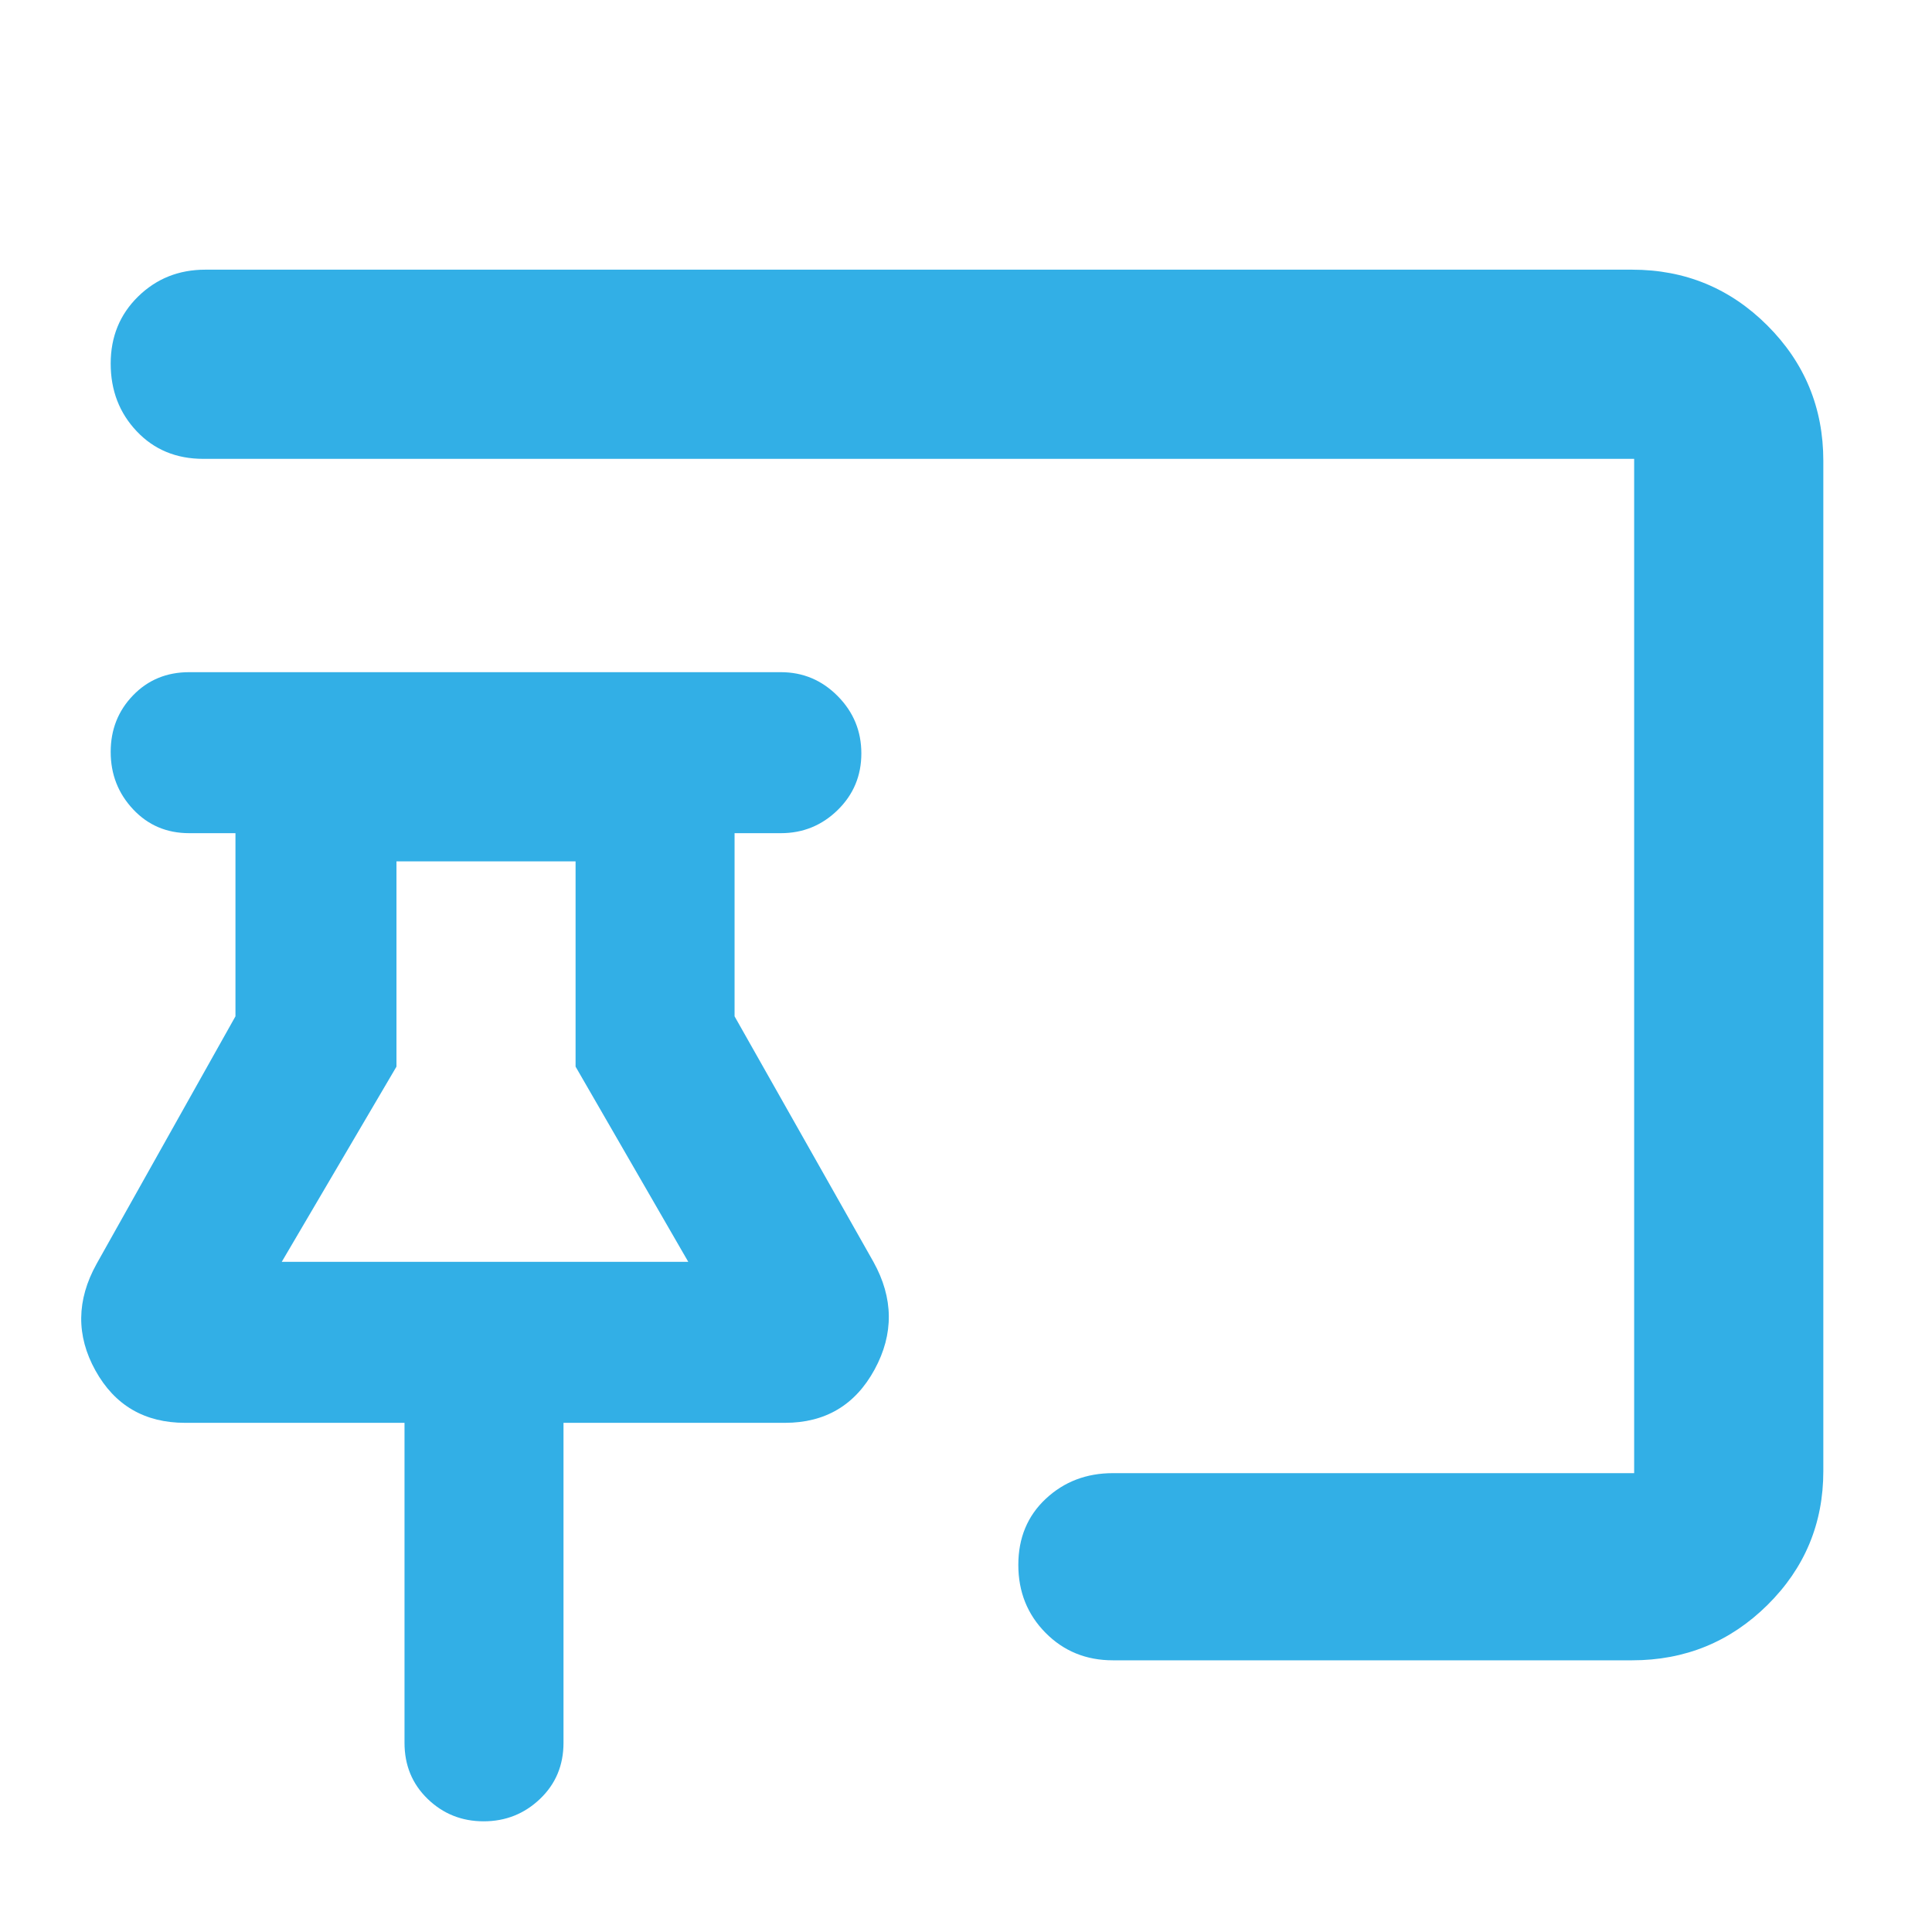 <svg xmlns="http://www.w3.org/2000/svg" height="48" viewBox="0 -960 960 960" width="48"><path fill="rgb(50, 175, 230)" d="M240.33-55Q224-55 212.5-66.13 201-77.25 201-94v-159H92q-30.16 0-44.58-26Q33-305 48-332l69-123v-91H94q-16.75 0-27.87-11.87Q55-569.74 55-586.37 55-603 66.13-614.5 77.25-626 94-626h294q16.48 0 28.24 11.87Q428-602.26 428-585.63q0 16.63-11.76 28.13T388-546h-23v91l69 122q15 27 .58 53.5T390-253H280v159q0 16.75-11.67 27.87Q256.67-55 240.33-55ZM811-135H553q-19.97 0-33.49-13.68Q506-162.35 506-182.42t13.63-32.83Q533.25-228 553-228h259v-504H101q-20.1 0-33.05-13.68Q55-759.35 55-779.33q0-19.99 13.63-33.33Q82.25-826 102-826h709q39.46 0 67.23 27.77Q906-770.46 906-731v502q0 39.05-27.77 66.52Q850.46-135 811-135ZM140-333h202l-56-97v-102h-89v102l-57 97Zm101 0Z"/></svg>